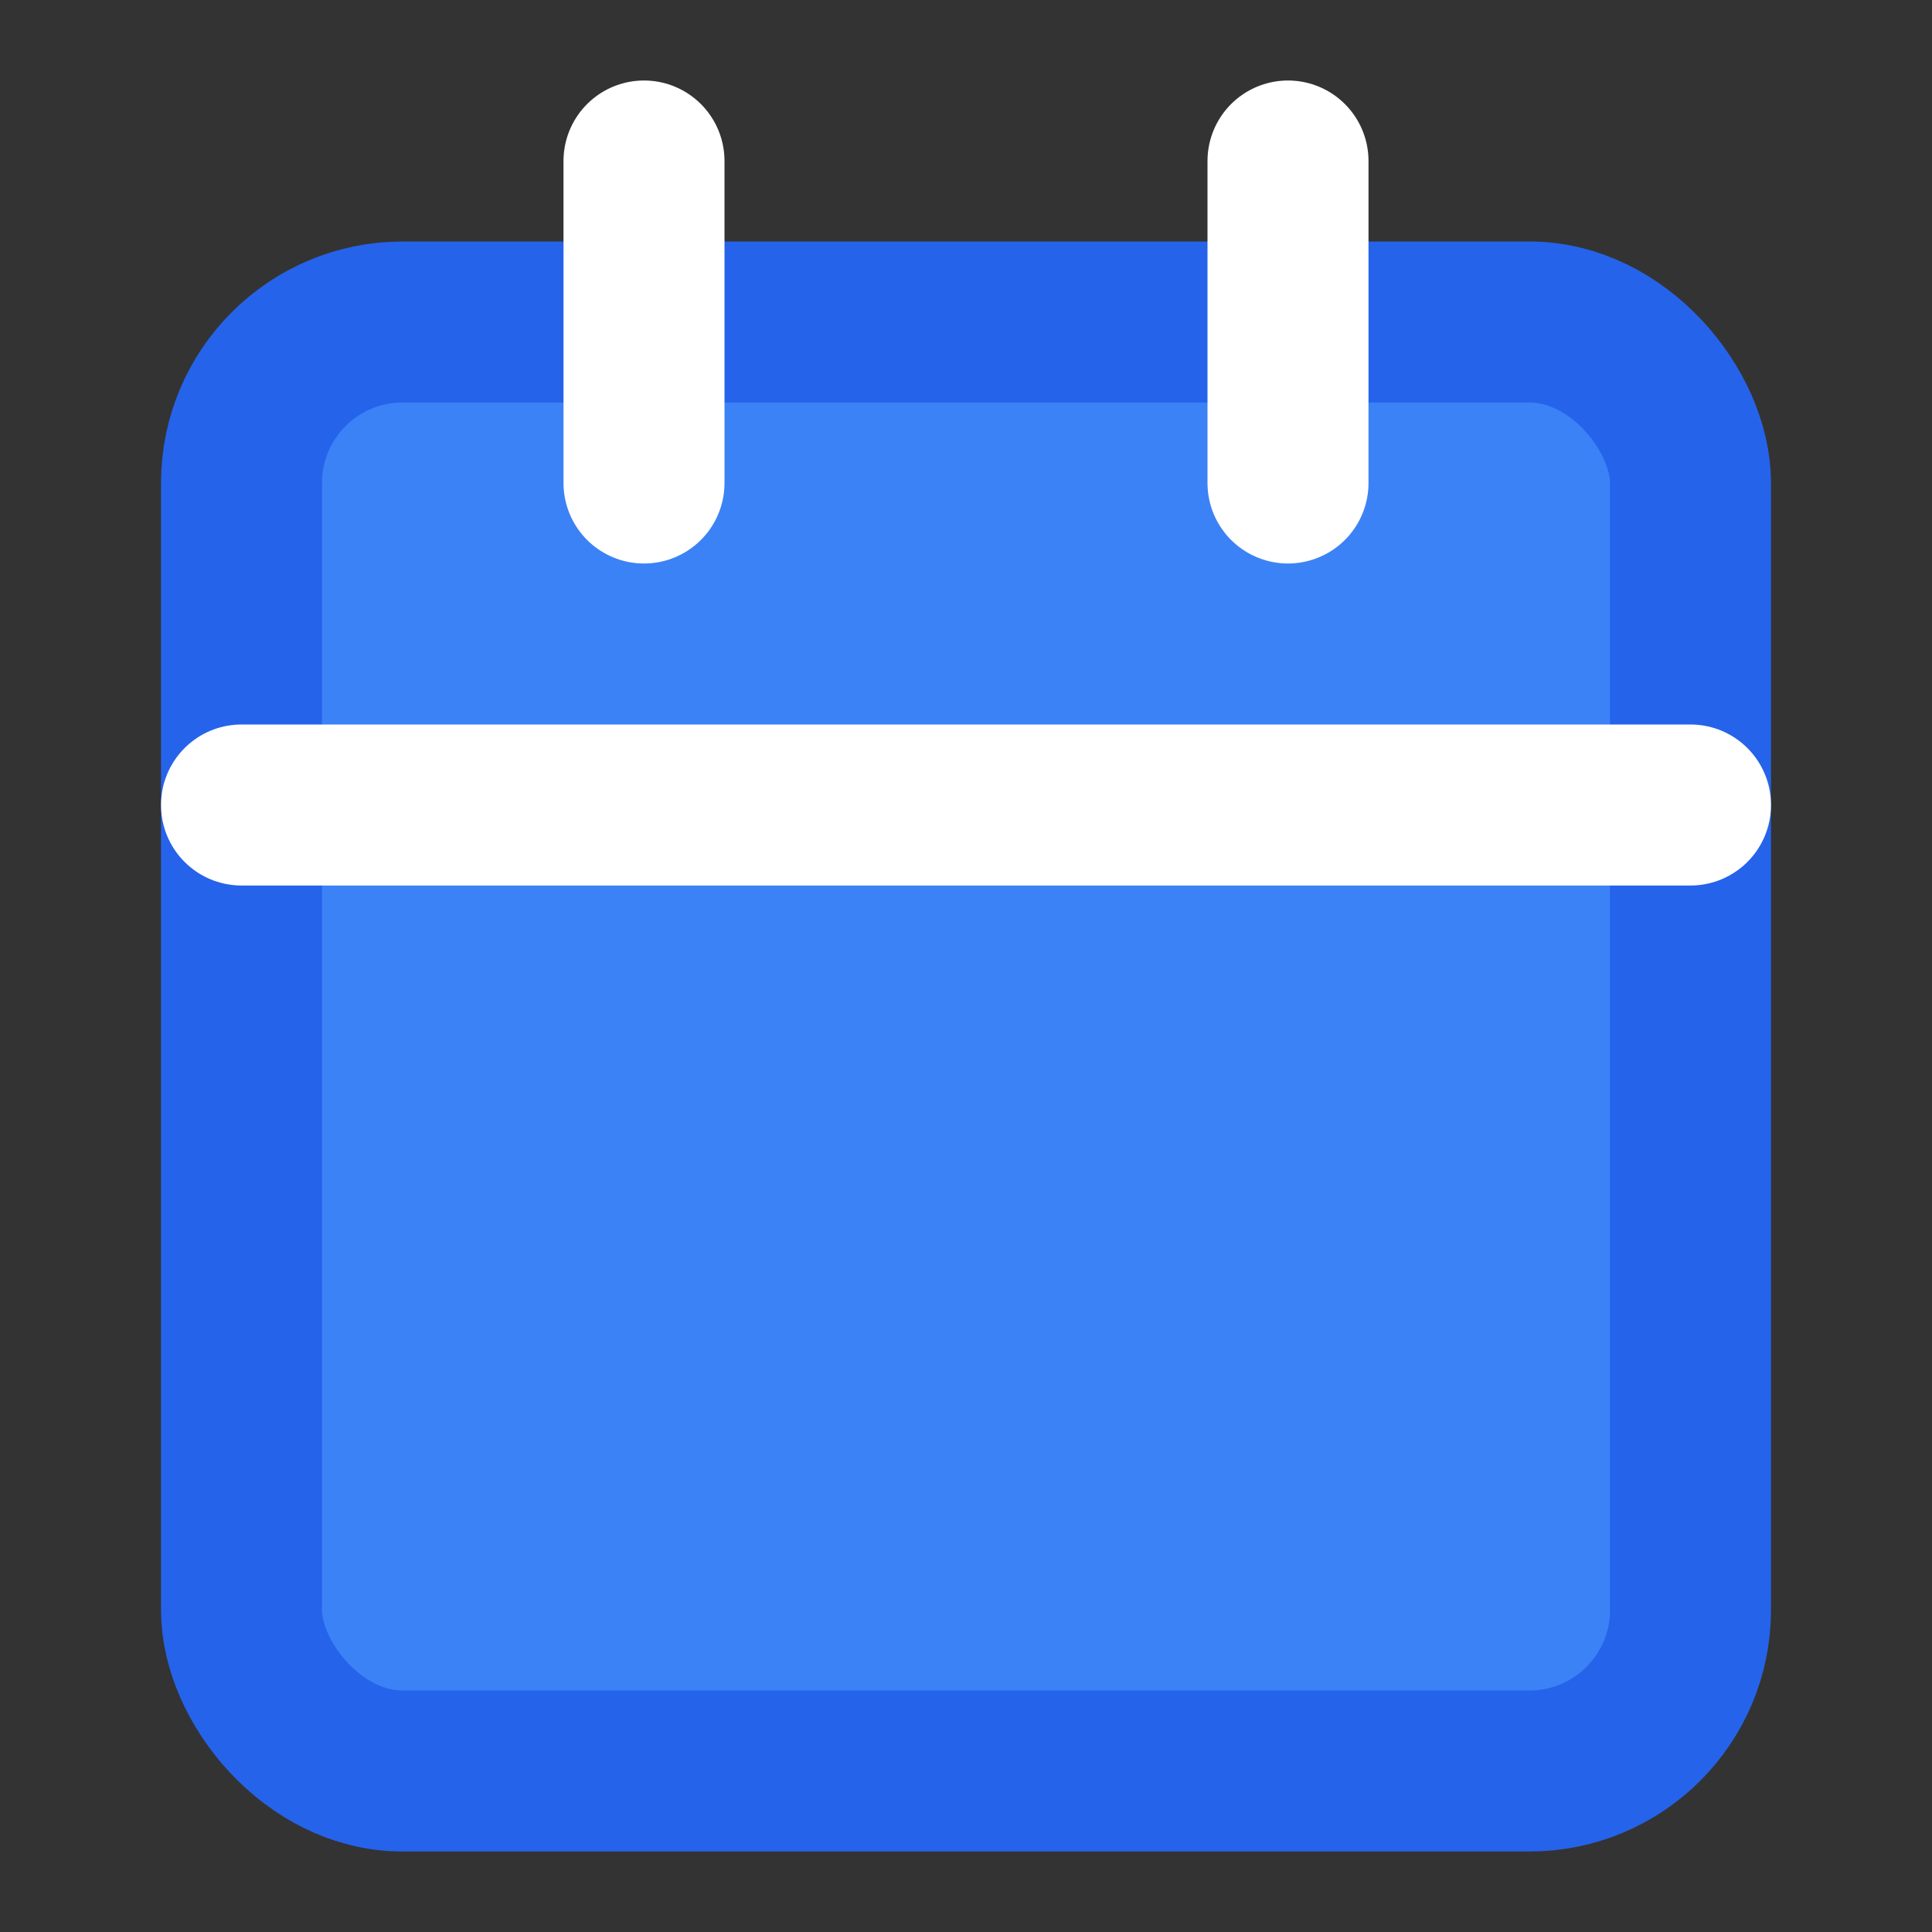 <svg xmlns="http://www.w3.org/2000/svg" viewBox="0 0 24 24" fill="none" stroke="currentColor" stroke-width="2" stroke-linecap="round" stroke-linejoin="round">
  <rect x="0" y="0" width="24" height="24" fill="#333333" stroke="none"/>
  <rect x="3" y="4" width="18" height="18" rx="2" ry="2" fill="#3b82f6" stroke="#2563eb"/>
  <line x1="16" y1="2" x2="16" y2="6" stroke="white" stroke-width="2"/>
  <line x1="8" y1="2" x2="8" y2="6" stroke="white" stroke-width="2"/>
  <line x1="3" y1="10" x2="21" y2="10" stroke="white" stroke-width="2"/>
</svg>
